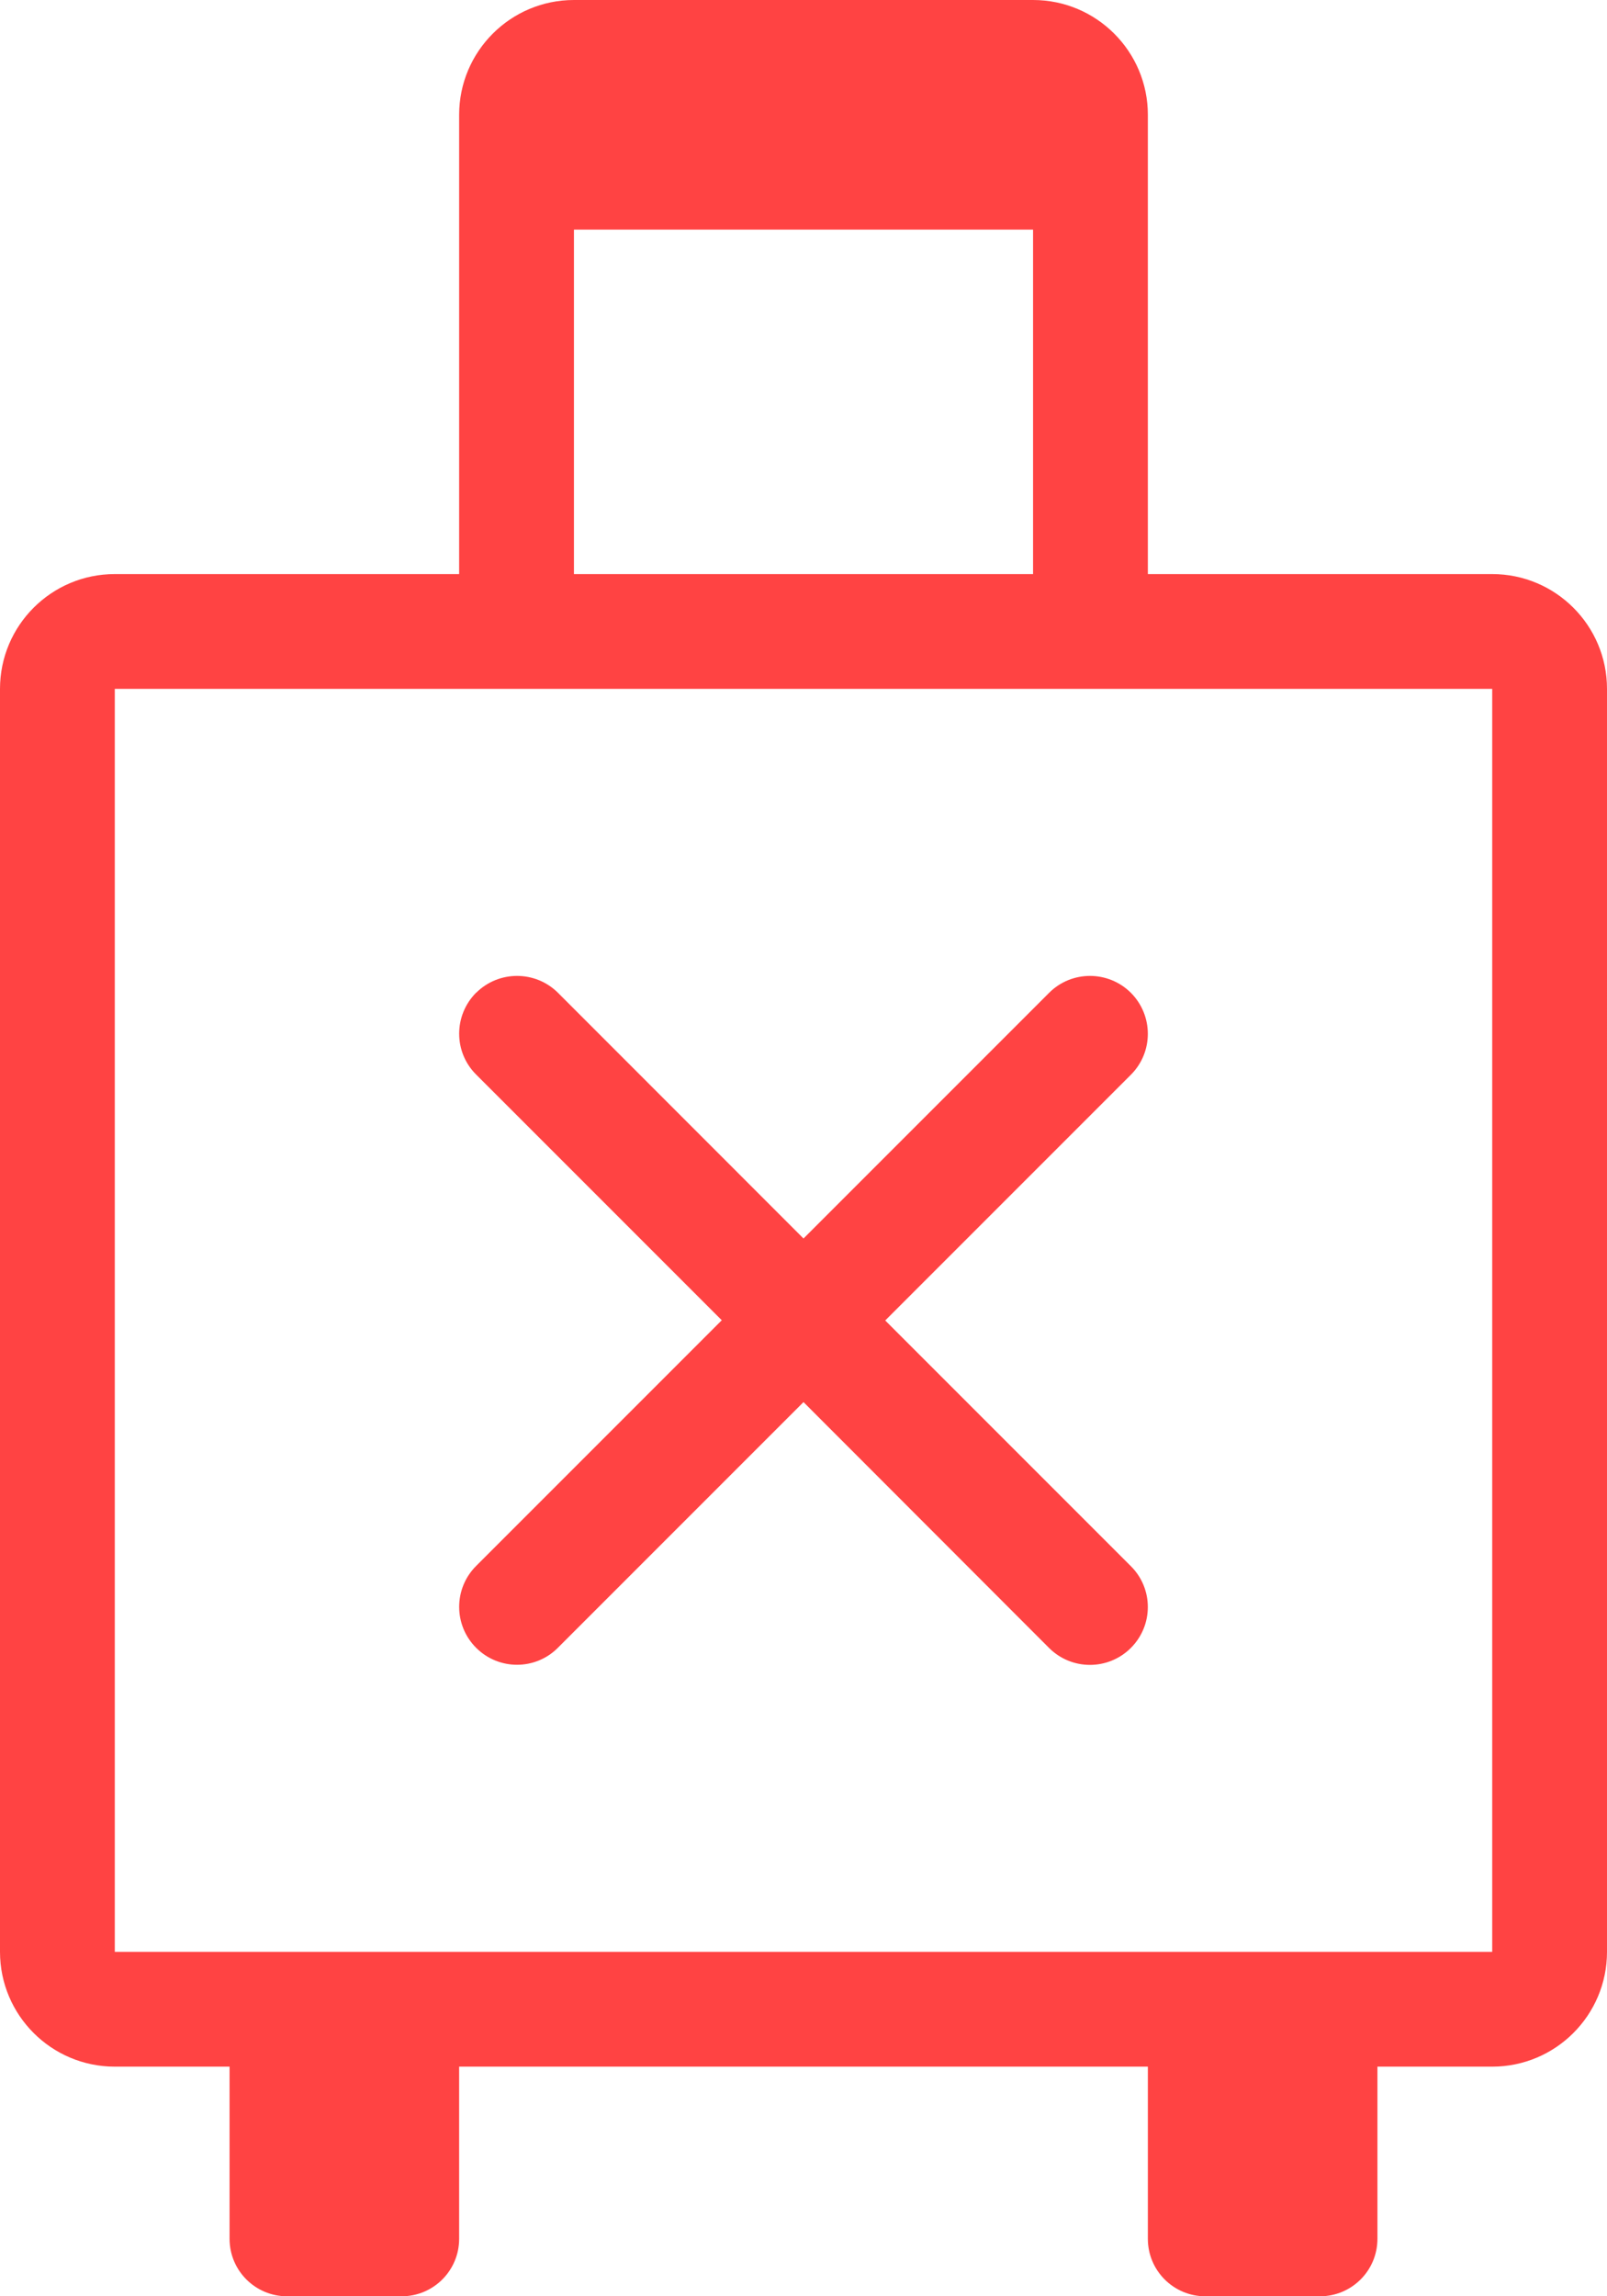 <svg width="14" height="20" viewBox="0 0 14 20" fill="none" xmlns="http://www.w3.org/2000/svg"><path fill-rule="evenodd" clip-rule="evenodd" d="M5 0c-.552 0-1 .448-1 1v4H1c-.552 0-1 .448-1 1v11c0 .552.448 1 1 1h1v1.5c0 .276.224.5.5.5h1c.276 0 .5-.224.5-.5V18h6v1.5c0 .276.224.5.5.5h1c.276 0 .5-.224.5-.5V18h1c.552 0 1-.448 1-1V6c0-.552-.448-1-1-1h-3V1c0-.552-.448-1-1-1H5zm0 2h4v3H5V2zm8 4H1v11h12V6zM4.148 8.647c.197-.196.516-.196.713 0L7 10.787l2.14-2.14c.196-.196.515-.196.712 0 .197.198.197.517 0 .714l-2.14 2.14 2.14 2.14c.197.196.197.515 0 .712-.197.197-.516.197-.713 0L7 12.212l-2.14 2.14c-.196.197-.515.197-.712 0-.197-.197-.197-.516 0-.713l2.14-2.14-2.14-2.14c-.197-.196-.197-.515 0-.713z" fill="#FF4343"/></svg>
